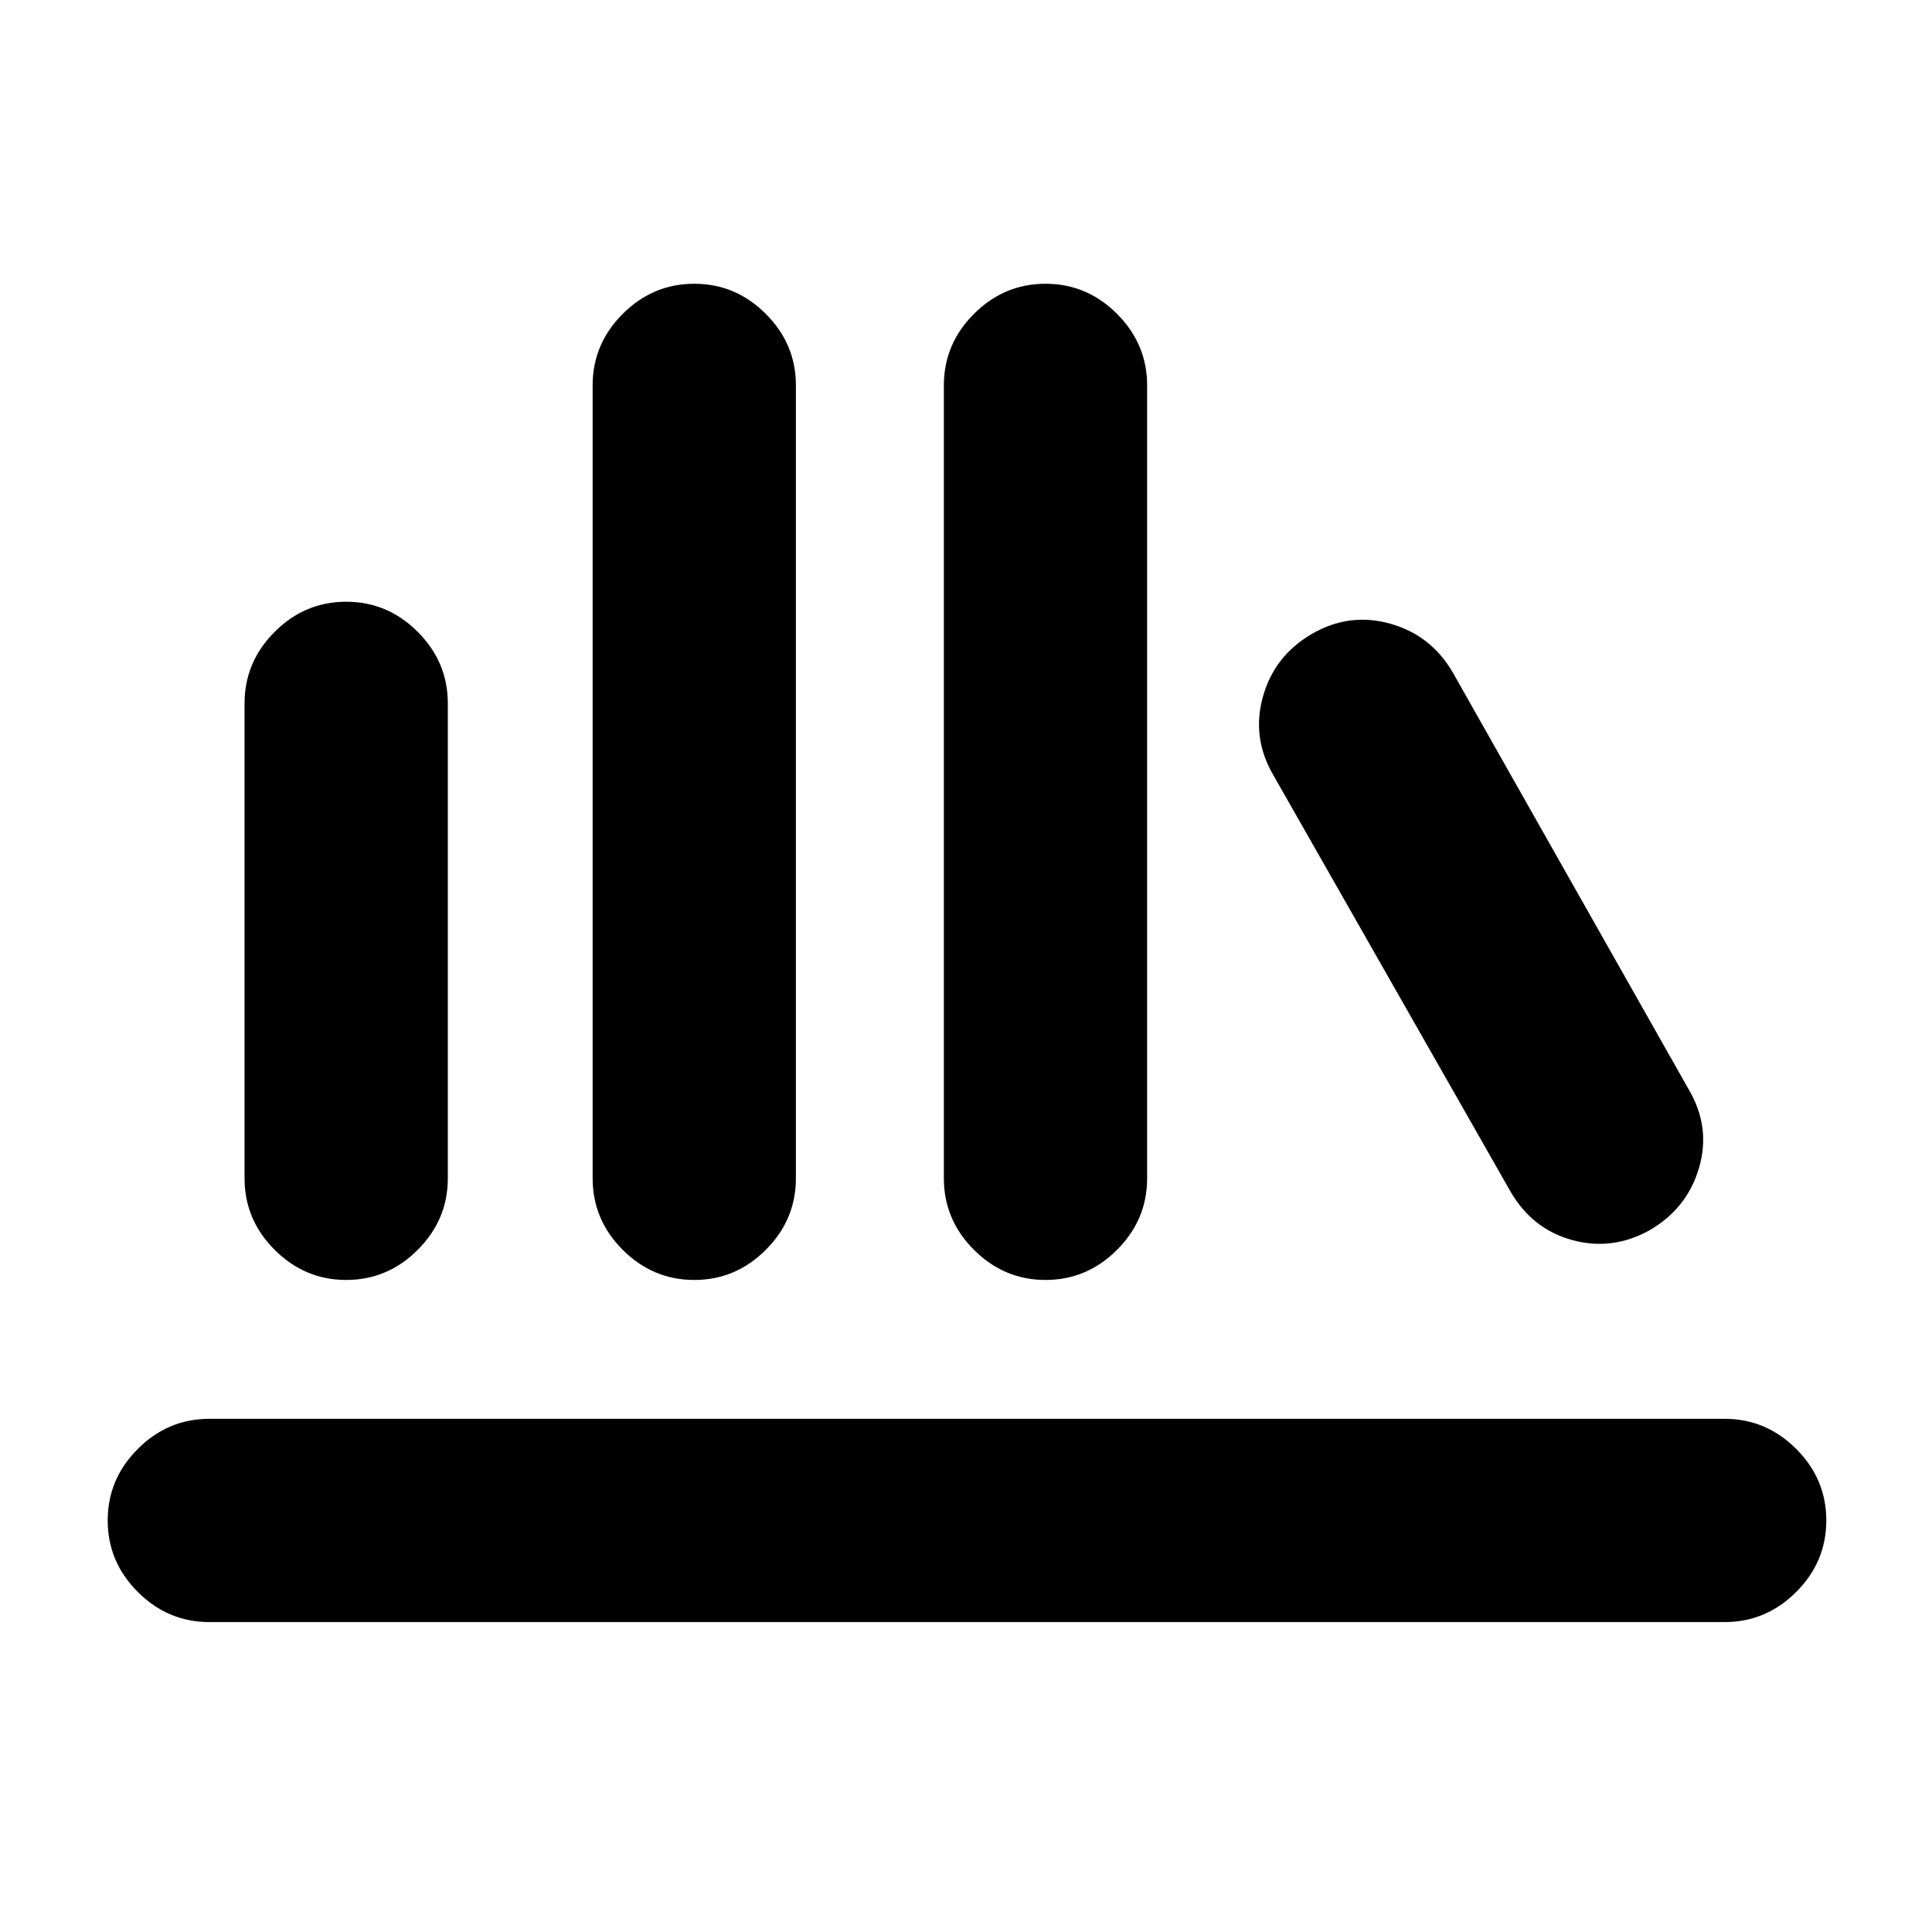 <svg xmlns="http://www.w3.org/2000/svg" height="24" viewBox="0 -960 960 960" width="24"><path d="M104.02-154q-20.59 0-35.54-14.96-14.96-14.95-14.96-35.54t14.96-35.54Q83.43-255 104.02-255h752.96q20.59 0 35.54 14.96 14.96 14.95 14.96 35.54t-14.96 35.54Q877.57-154 856.98-154H104.02Zm68-170q-20.59 0-35.54-14.96-14.96-14.95-14.96-35.54v-236q0-20.59 14.96-35.54Q151.43-661 172.02-661t35.54 14.96q14.96 14.95 14.96 35.54v236q0 20.59-14.96 35.54Q192.61-324 172.02-324Zm172.96 0q-20.59 0-35.55-14.96-14.95-14.95-14.95-35.54v-394q0-20.59 14.95-35.54Q324.39-819 344.98-819q20.58 0 35.54 14.96 14.96 14.95 14.96 35.54v394q0 20.59-14.96 35.54Q365.56-324 344.98-324Zm174.52 0q-20.59 0-35.54-14.96Q469-353.91 469-374.5v-394q0-20.59 14.96-35.54Q498.91-819 519.5-819t35.54 14.96Q570-789.09 570-768.5v394q0 20.59-14.96 35.54Q540.09-324 519.5-324Zm300.22-24.72q-18.59 10.33-38.43 4.92-19.83-5.42-30.66-24L632.7-574.87q-10.83-18.59-5.17-38.92 5.67-20.34 24.25-31.17 18.59-10.82 38.93-5.16t31.16 24.25l117.44 207.56q10.82 18.59 4.91 38.68t-24.5 30.91Z"/></svg>